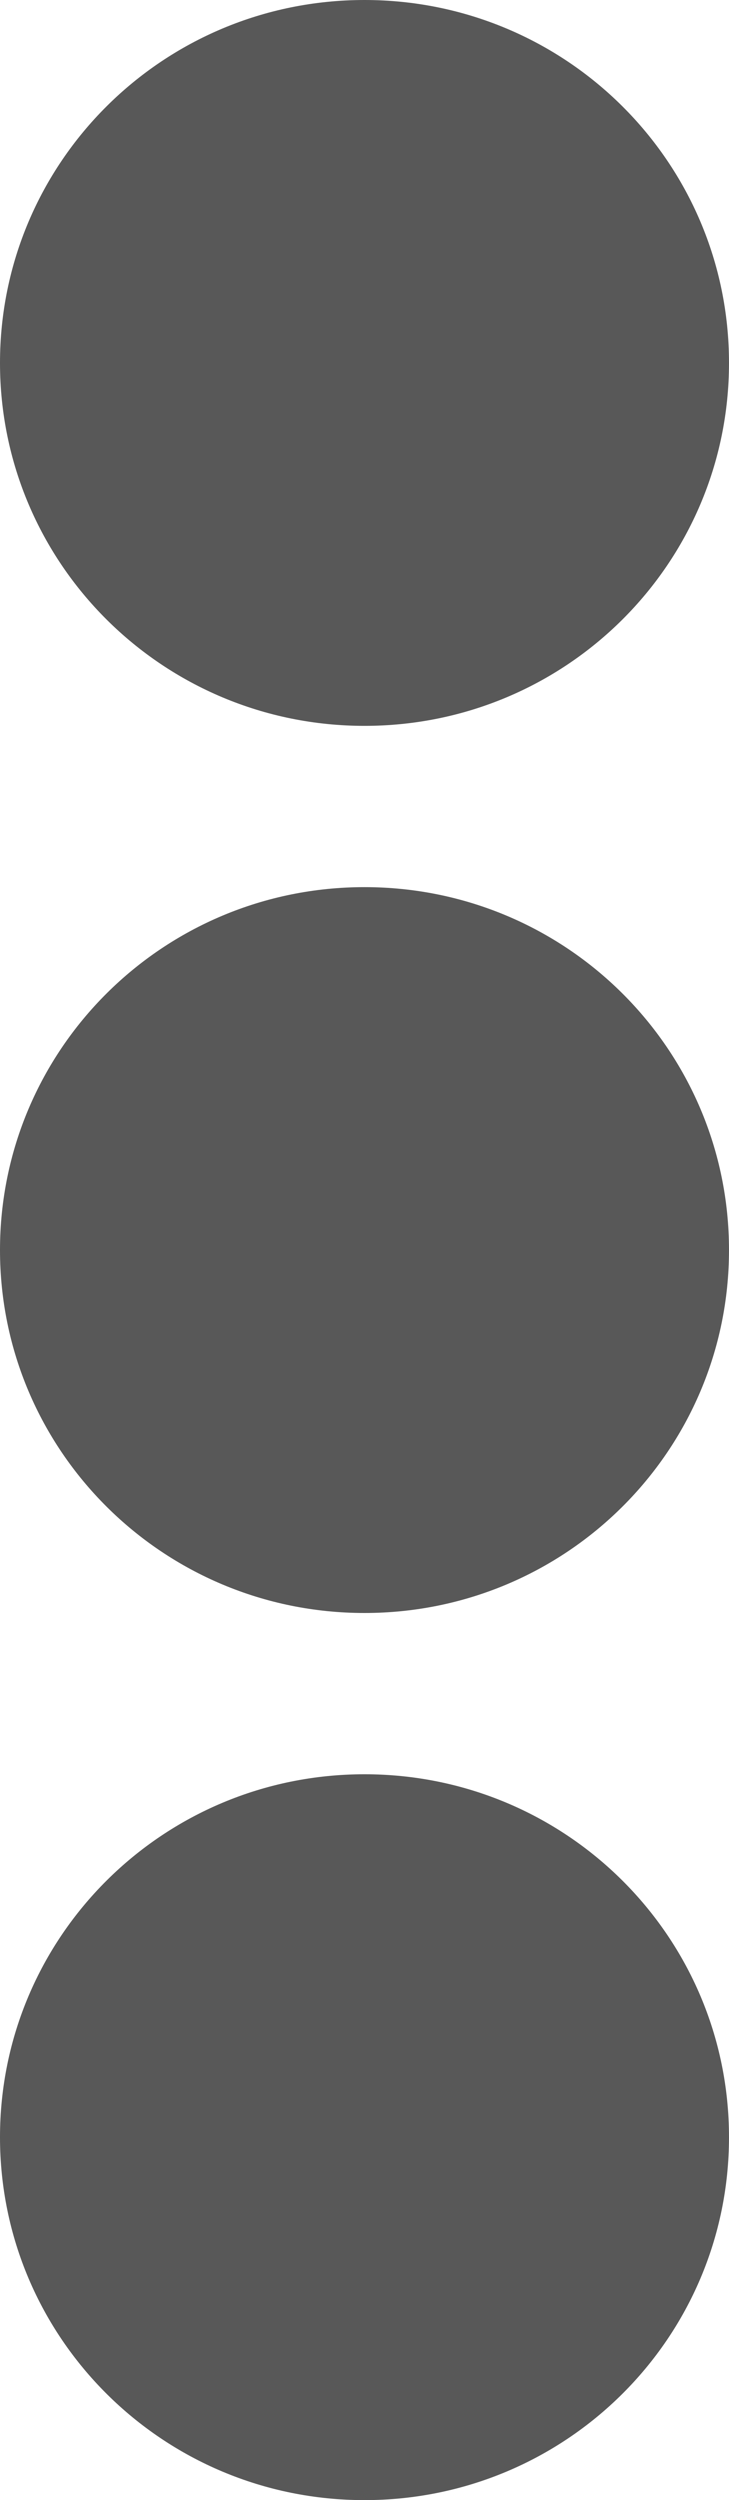 <svg width="7" height="24" viewBox="0 0 7 24" fill="none" xmlns="http://www.w3.org/2000/svg">
<path d="M3.5 8.516C5.435 8.516 7 10.074 7 12C7 13.926 5.435 15.484 3.5 15.484C1.565 15.484 0 13.926 0 12C0 10.074 1.565 8.516 3.5 8.516ZM0 3.484C0 5.41 1.565 6.968 3.5 6.968C5.435 6.968 7 5.41 7 3.484C7 1.558 5.435 0 3.5 0C1.565 0 0 1.558 0 3.484ZM0 20.516C0 22.442 1.565 24 3.5 24C5.435 24 7 22.442 7 20.516C7 18.59 5.435 17.032 3.5 17.032C1.565 17.032 0 18.59 0 20.516Z" fill="#585858"/>
</svg>
